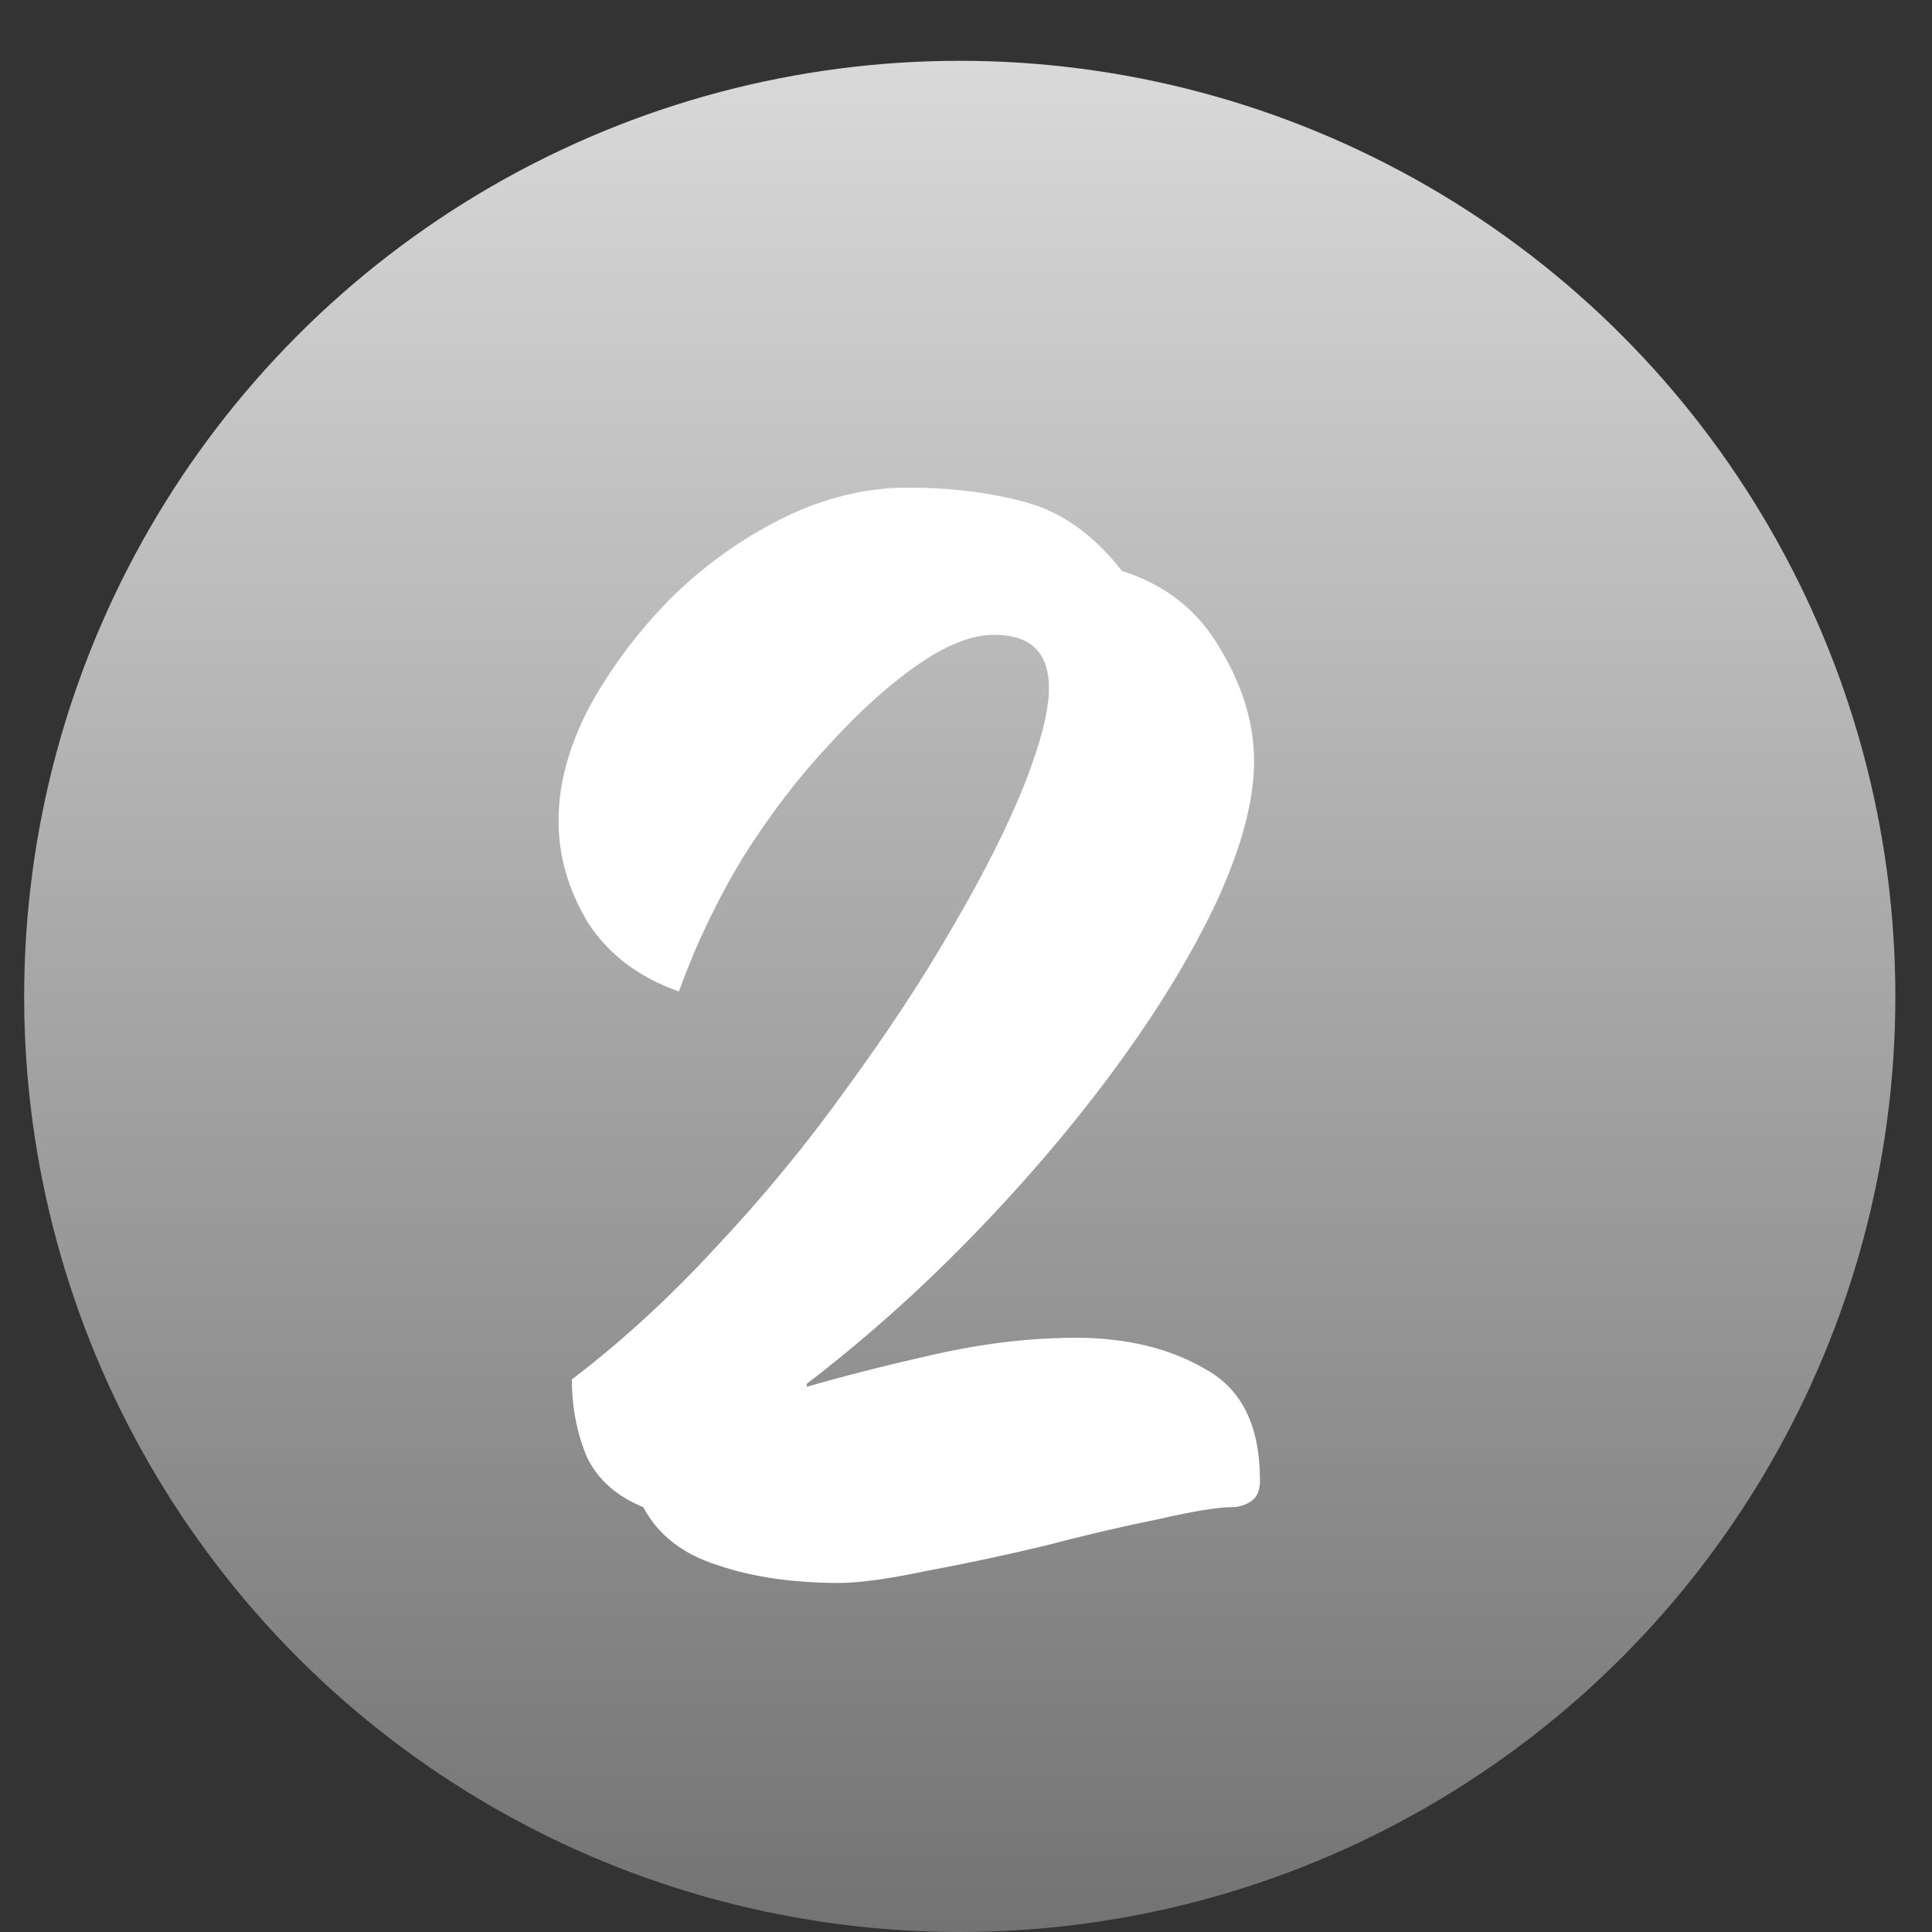 <svg width="30" height="30" viewBox="0 0 30 30" fill="none" xmlns="http://www.w3.org/2000/svg">
<rect x="0" y="0" width="30" height="30" fill="#333333" stroke="none"/>
<circle cx="14.903" cy="15.472" r="14.528" fill="url(#paint0_linear_1414_24)"/>
<path d="M13.034 24.58C12.311 24.58 11.68 24.488 11.142 24.303C10.603 24.134 10.219 23.834 9.988 23.403C9.573 23.234 9.28 22.973 9.111 22.619C8.957 22.249 8.88 21.849 8.88 21.419C9.65 20.834 10.396 20.149 11.119 19.365C11.857 18.58 12.534 17.757 13.15 16.895C13.78 16.034 14.327 15.203 14.788 14.403C15.265 13.588 15.634 12.857 15.896 12.21C16.157 11.549 16.288 11.041 16.288 10.687C16.288 10.133 16.004 9.857 15.434 9.857C15.096 9.857 14.704 10.01 14.257 10.318C13.811 10.626 13.35 11.041 12.873 11.564C12.396 12.072 11.95 12.657 11.534 13.318C11.134 13.98 10.803 14.672 10.542 15.395C9.926 15.18 9.457 14.826 9.134 14.334C8.826 13.826 8.673 13.295 8.673 12.741C8.673 12.188 8.826 11.611 9.134 11.011C9.457 10.411 9.873 9.849 10.38 9.326C10.903 8.803 11.488 8.38 12.134 8.056C12.78 7.733 13.434 7.572 14.096 7.572C14.773 7.572 15.388 7.649 15.942 7.803C16.496 7.957 16.988 8.31 17.419 8.864C18.096 9.08 18.604 9.48 18.942 10.064C19.296 10.649 19.473 11.234 19.473 11.818C19.473 12.418 19.288 13.126 18.919 13.941C18.55 14.741 18.042 15.588 17.396 16.48C16.75 17.372 16.004 18.257 15.157 19.134C14.327 19.995 13.45 20.78 12.527 21.488V21.534C13.111 21.365 13.78 21.195 14.534 21.026C15.288 20.857 16.011 20.773 16.704 20.773C17.488 20.773 18.158 20.934 18.712 21.257C19.281 21.565 19.565 22.142 19.565 22.988C19.565 23.142 19.519 23.25 19.427 23.311C19.335 23.373 19.235 23.403 19.127 23.403C18.912 23.403 18.535 23.465 17.996 23.588C17.457 23.696 16.865 23.834 16.219 24.003C15.573 24.157 14.957 24.288 14.373 24.396C13.788 24.519 13.342 24.58 13.034 24.58Z" fill="white"/>
<defs>
<linearGradient id="paint0_linear_1414_24" x1="14.903" y1="0.945" x2="14.903" y2="30" gradientUnits="userSpaceOnUse">
<stop stop-color="#D9D9D9"/>
<stop offset="1" stop-color="#737373"/>
</linearGradient>
</defs>
</svg>

